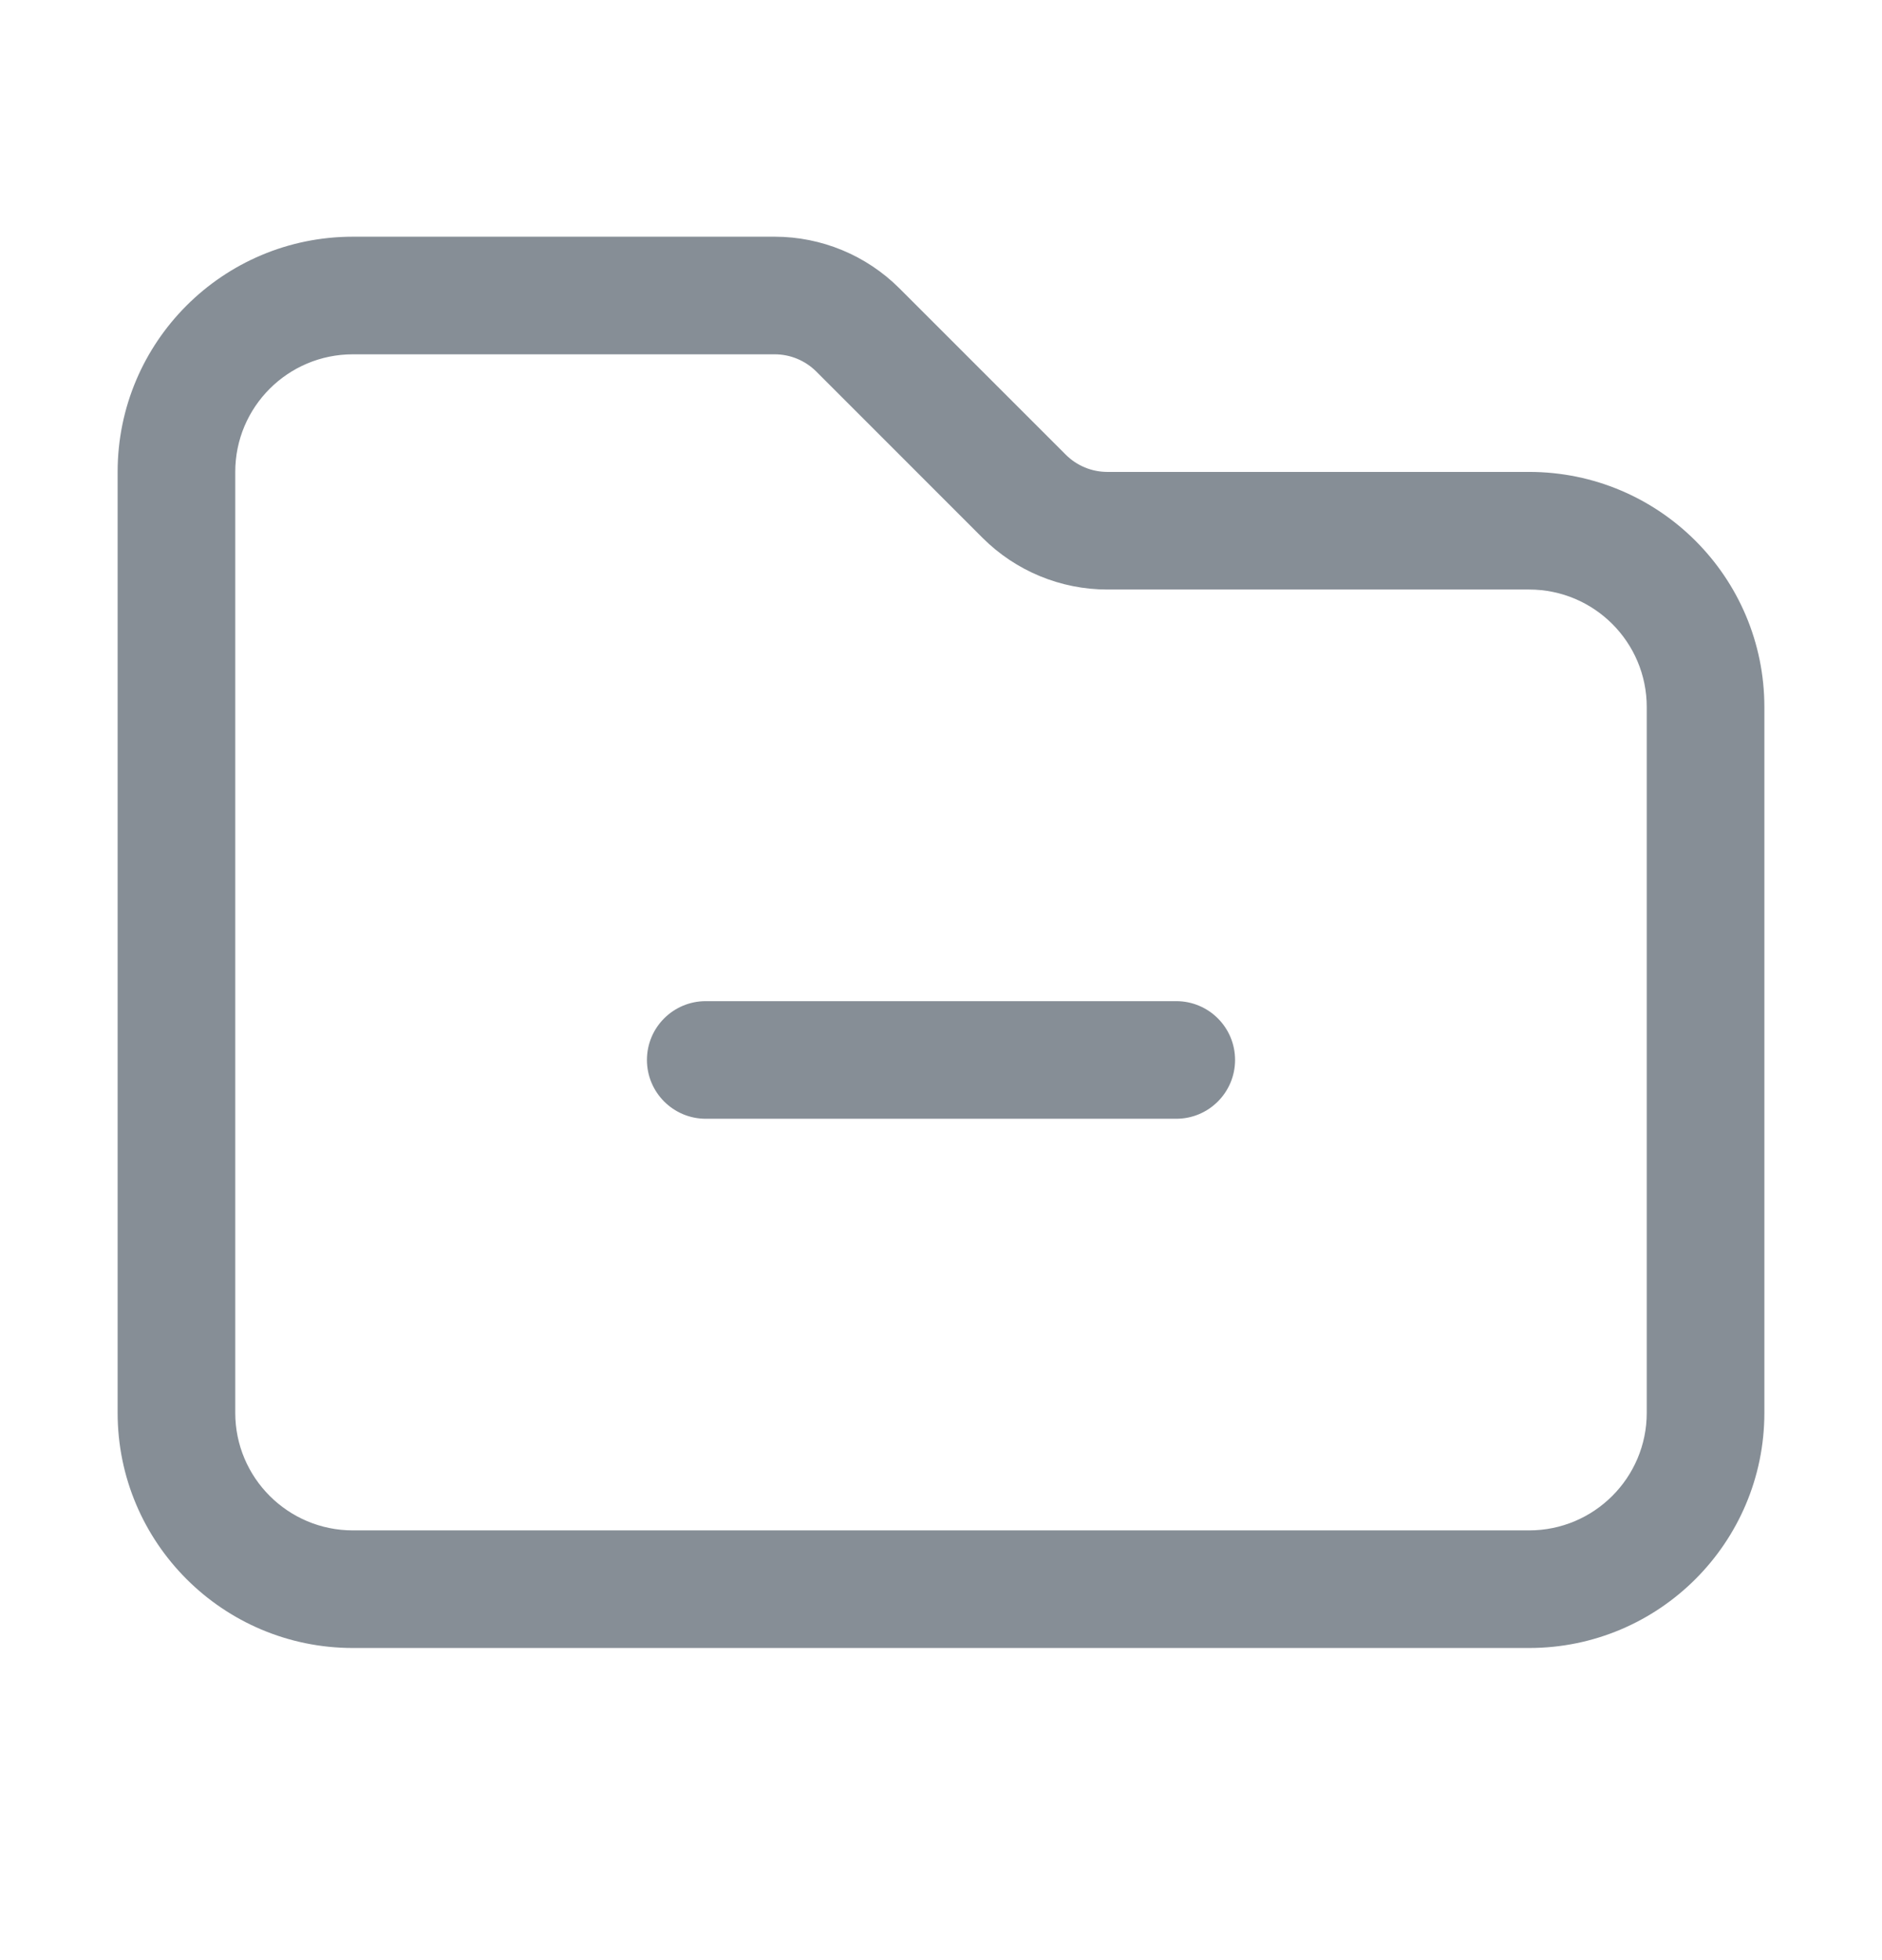<svg width="24" height="25" viewBox="0 0 24 25" fill="none" xmlns="http://www.w3.org/2000/svg">
<path fill-rule="evenodd" clip-rule="evenodd" d="M4.5 4.519C3.672 4.519 3 5.19 3 6.019V18.019C3 18.847 3.672 19.519 4.5 19.519H19.5C20.328 19.519 21 18.847 21 18.019V9.019C21 8.19 20.328 7.519 19.5 7.519H14.121C13.525 7.519 12.952 7.282 12.53 6.86L10.409 4.738C10.268 4.598 10.078 4.519 9.879 4.519H4.5ZM1.5 6.019C1.5 4.362 2.843 3.019 4.5 3.019H9.879C10.475 3.019 11.048 3.256 11.47 3.678L13.591 5.799C13.732 5.94 13.922 6.019 14.121 6.019H19.5C21.157 6.019 22.5 7.362 22.5 9.019V18.019C22.5 19.675 21.157 21.019 19.5 21.019H4.5C2.843 21.019 1.5 19.675 1.5 18.019V6.019ZM8.25 13.519C8.25 13.104 8.586 12.769 9 12.769H15C15.414 12.769 15.75 13.104 15.75 13.519C15.75 13.933 15.414 14.269 15 14.269H9C8.586 14.269 8.25 13.933 8.25 13.519Z" fill="#868E96"/>
</svg>
